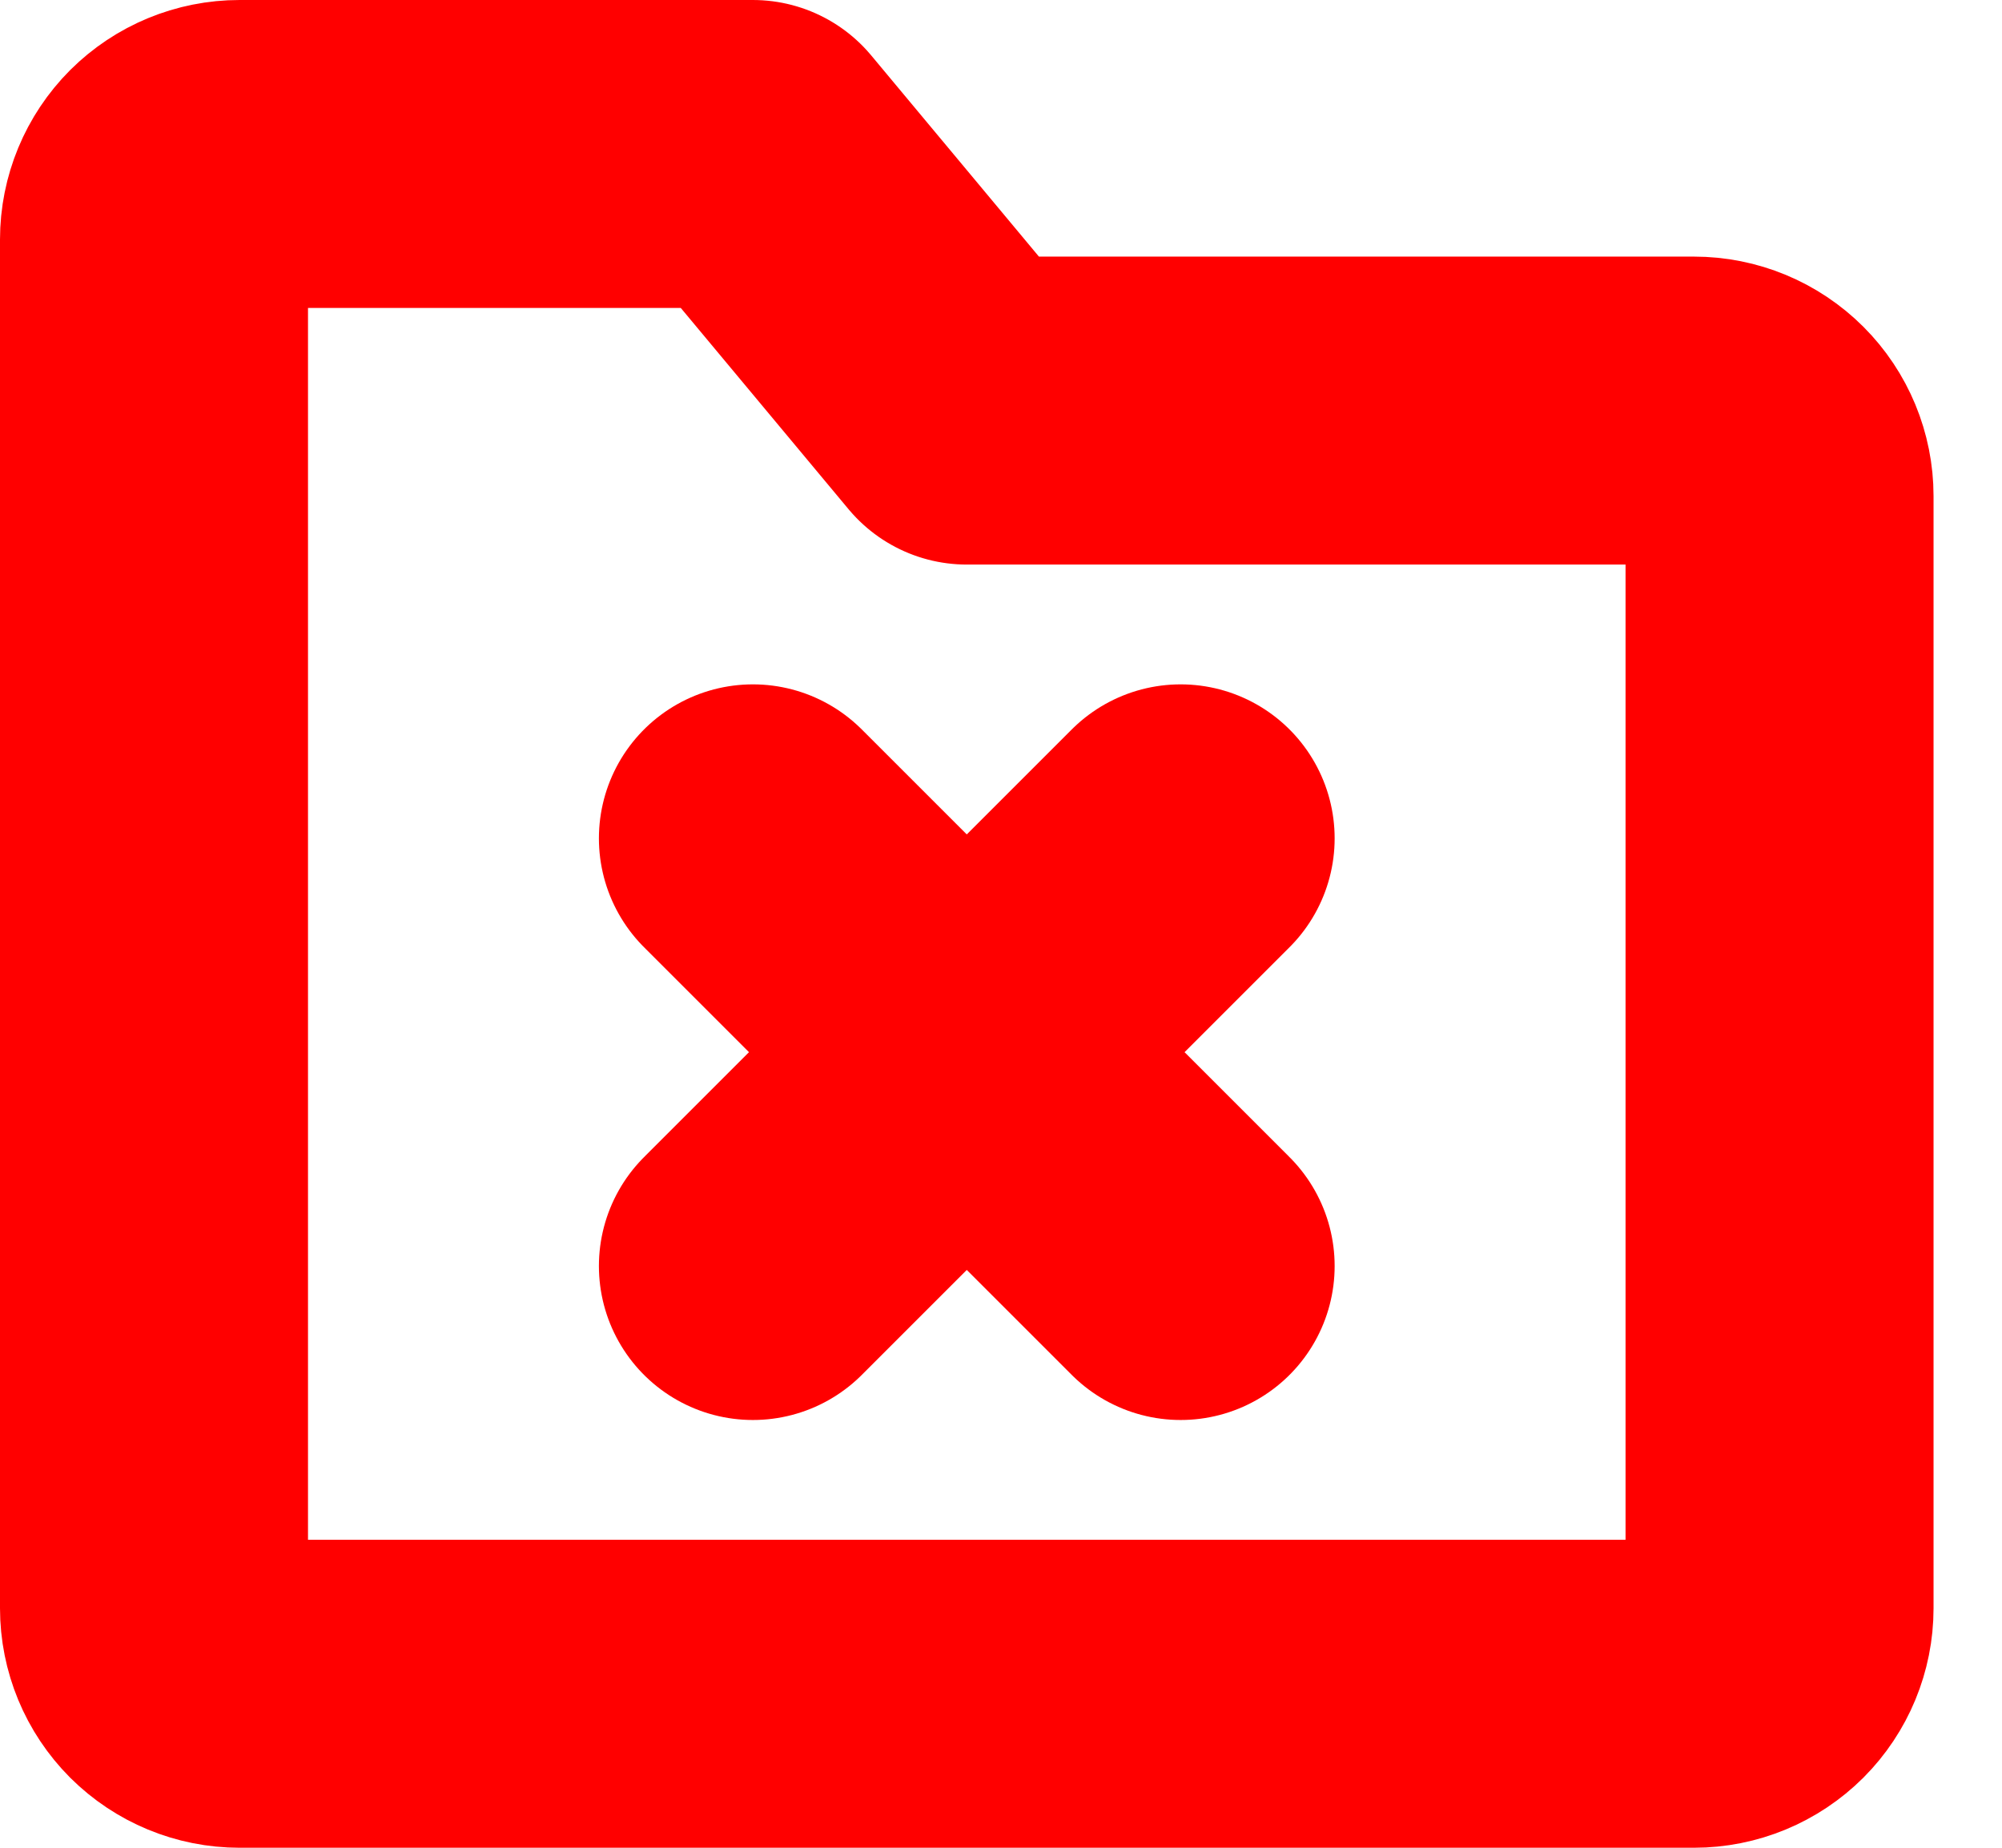 <svg width="26" height="24" viewBox="0 0 26 24" fill="none" xmlns="http://www.w3.org/2000/svg">
<path d="M2 3.111C2 2.816 2.117 2.534 2.325 2.325C2.534 2.117 2.816 2 3.111 2H9.778L12.556 5.333H22C22.295 5.333 22.577 5.45 22.786 5.659C22.994 5.867 23.111 6.15 23.111 6.444V20.889C23.111 21.184 22.994 21.466 22.786 21.675C22.577 21.883 22.295 22 22 22H3.111C2.816 22 2.534 21.883 2.325 21.675C2.117 21.466 2 21.184 2 20.889V3.111Z" stroke="#FF0000" stroke-width="4" stroke-linejoin="round"/>
<path d="M9.778 10.889L15.333 16.444M15.333 10.889L9.778 16.444" stroke="#FF0000" stroke-width="4" stroke-linecap="round" stroke-linejoin="round"/>
</svg>
